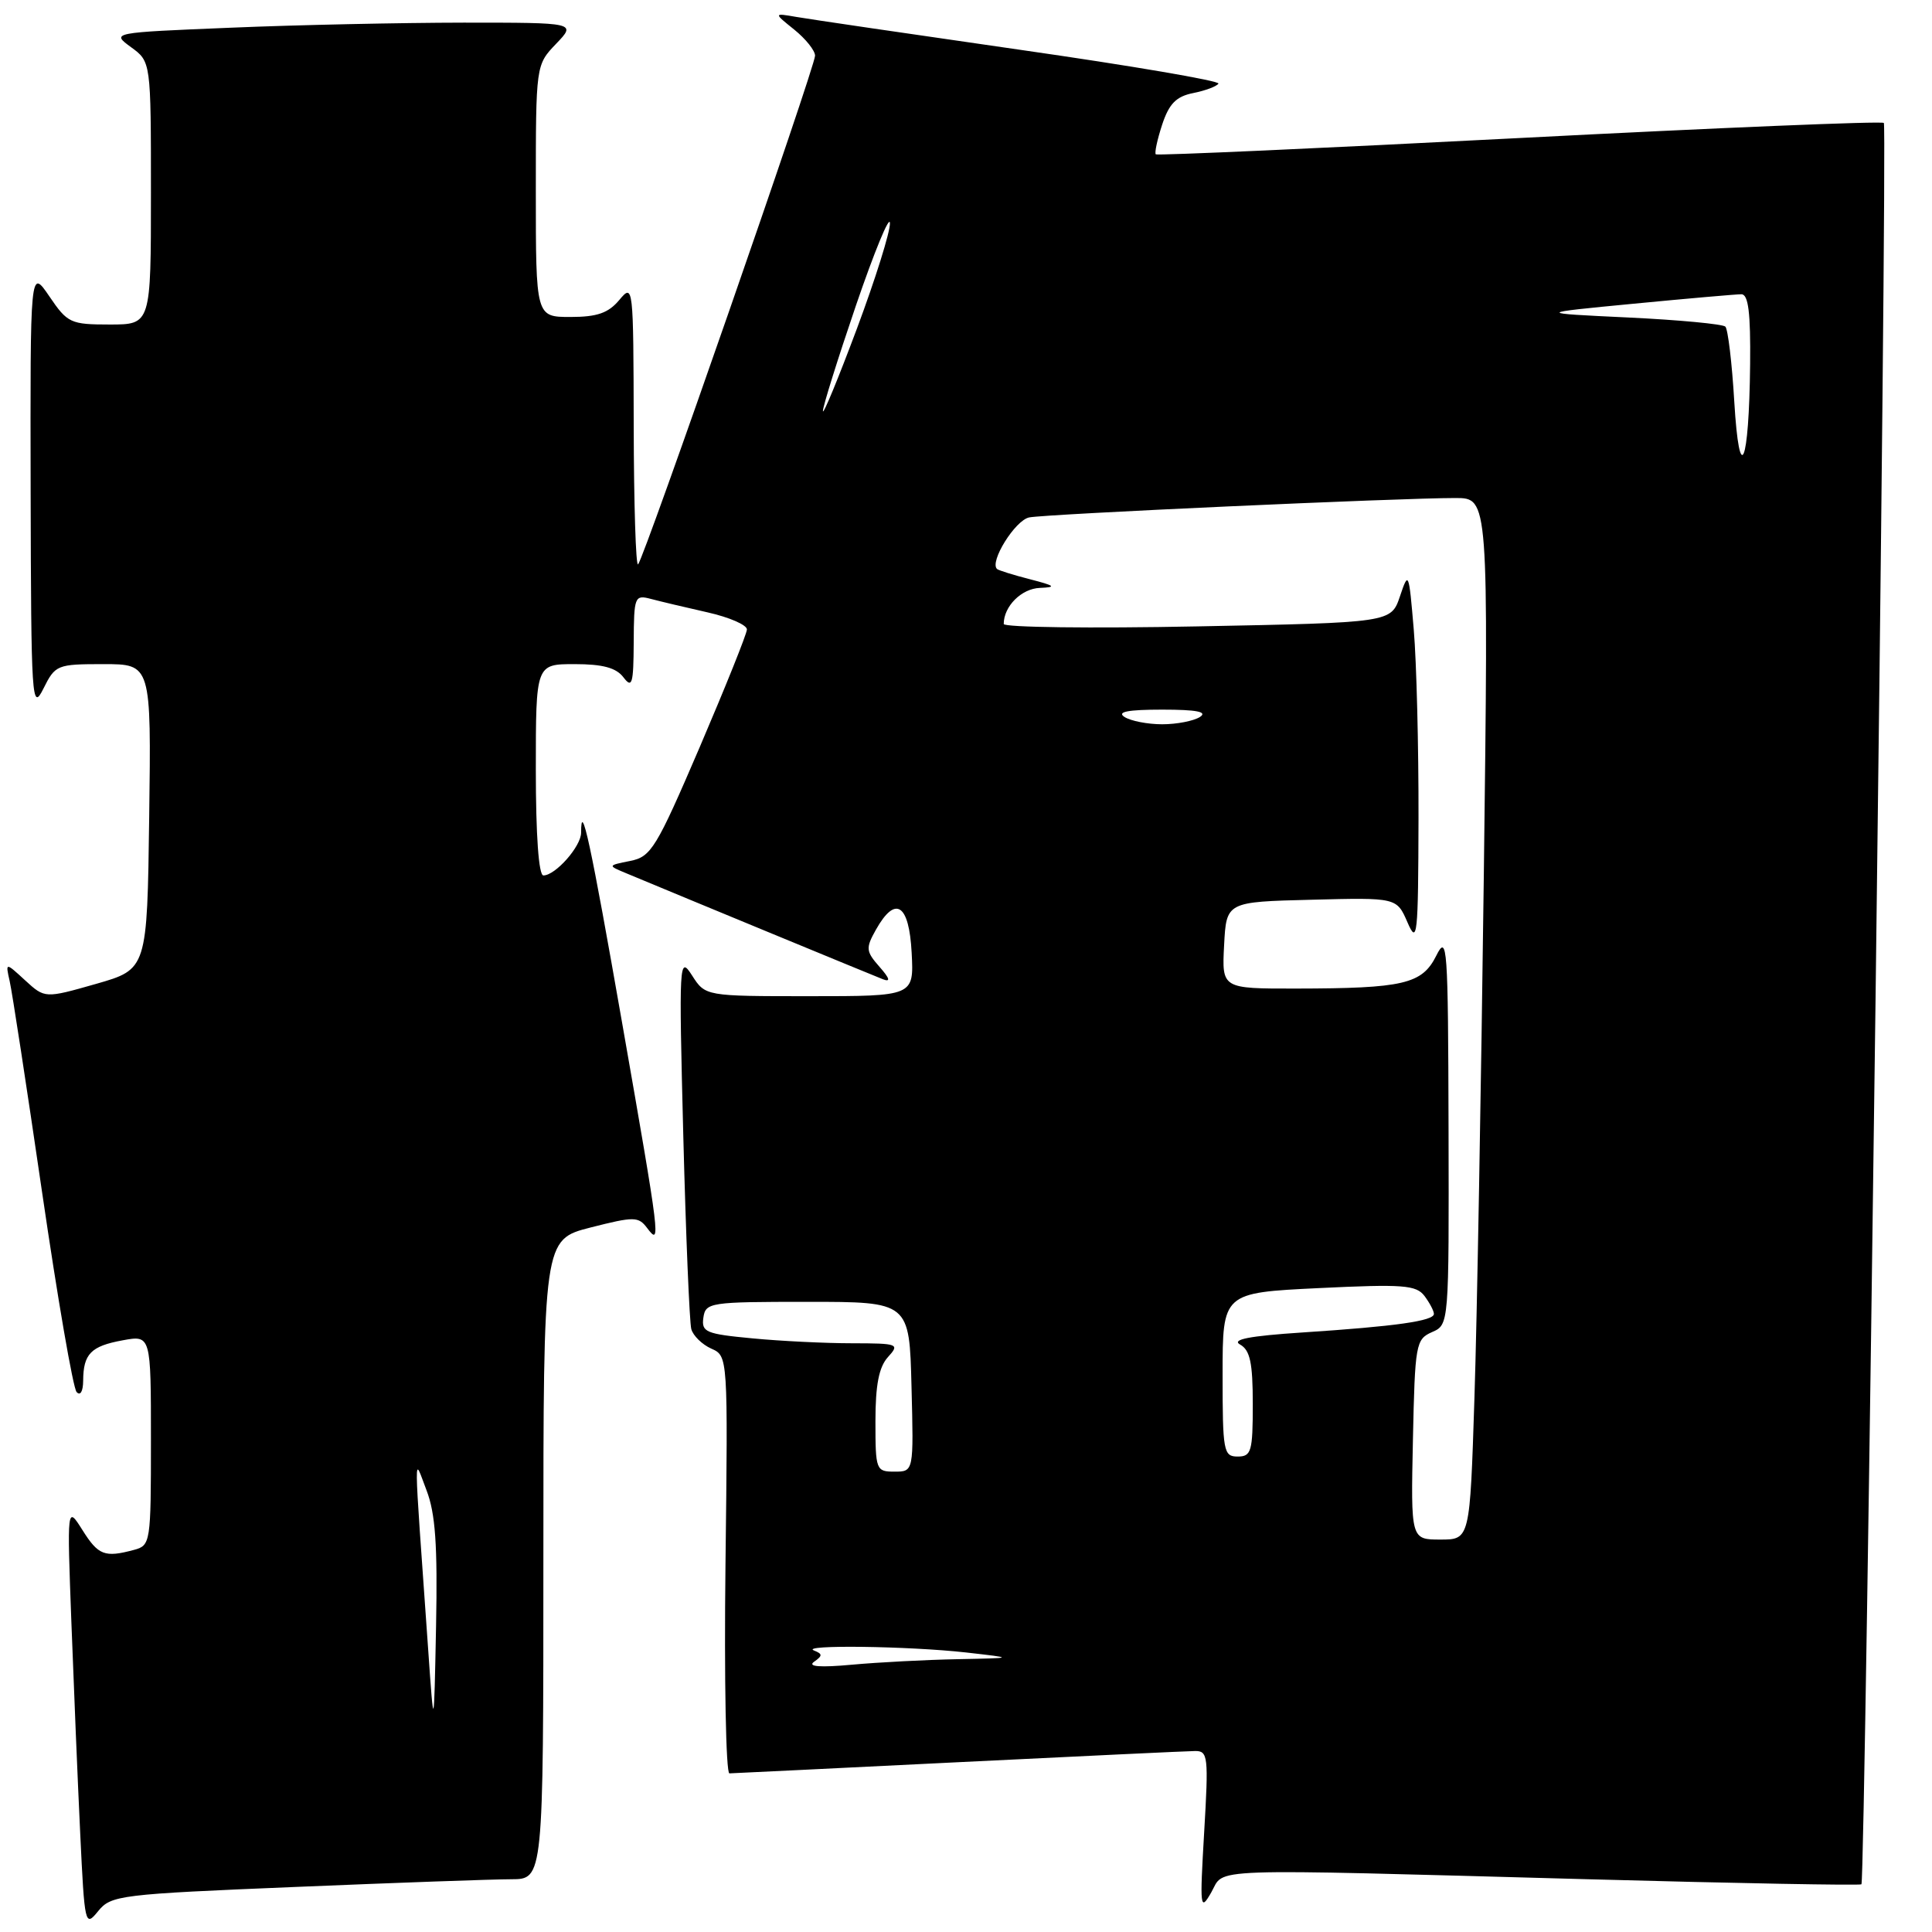 <?xml version="1.0" encoding="UTF-8" standalone="no"?>
<!DOCTYPE svg PUBLIC "-//W3C//DTD SVG 1.1//EN" "http://www.w3.org/Graphics/SVG/1.1/DTD/svg11.dtd" >
<svg xmlns="http://www.w3.org/2000/svg" xmlns:xlink="http://www.w3.org/1999/xlink" version="1.1" viewBox="0 0 256 256">
 <g >
 <path fill="currentColor"
d=" M 39.15 250.03 C 52.54 249.47 65.41 249.01 67.75 249.01 C 72.00 249.00 72.00 249.00 72.00 206.62 C 72.00 164.25 72.00 164.25 78.25 162.65 C 84.03 161.18 84.59 161.18 85.75 162.72 C 87.59 165.16 87.50 164.44 82.44 135.57 C 78.26 111.70 77.00 105.85 77.00 110.33 C 77.00 112.15 73.60 116.00 72.00 116.00 C 71.38 116.00 71.00 110.67 71.00 102.00 C 71.00 88.00 71.00 88.00 76.14 88.00 C 79.86 88.00 81.65 88.48 82.61 89.75 C 83.76 91.26 83.94 90.64 83.97 85.13 C 84.00 79.03 84.09 78.79 86.25 79.36 C 87.49 79.69 90.86 80.49 93.75 81.14 C 96.64 81.79 98.98 82.81 98.97 83.41 C 98.95 84.01 96.13 91.02 92.72 98.99 C 86.96 112.40 86.28 113.53 83.50 114.08 C 80.50 114.68 80.50 114.68 83.00 115.72 C 90.37 118.80 115.71 129.26 117.00 129.76 C 118.04 130.16 117.90 129.65 116.53 128.10 C 114.73 126.05 114.69 125.64 116.07 123.18 C 118.65 118.59 120.46 119.76 120.80 126.25 C 121.10 132.00 121.10 132.00 107.28 132.00 C 93.46 132.00 93.46 132.00 91.70 129.25 C 89.99 126.59 89.95 127.30 90.54 150.50 C 90.88 163.70 91.36 175.22 91.60 176.11 C 91.84 176.99 93.04 178.16 94.25 178.70 C 96.46 179.68 96.46 179.68 96.13 207.34 C 95.95 222.55 96.19 234.99 96.65 234.98 C 97.12 234.97 110.78 234.30 127.00 233.50 C 143.22 232.70 157.33 232.03 158.35 232.02 C 160.07 232.00 160.15 232.73 159.56 242.75 C 158.97 252.85 159.02 253.33 160.50 250.75 C 162.36 247.48 158.70 247.60 210.42 249.01 C 230.18 249.55 246.49 249.85 246.65 249.68 C 247.16 249.17 250.12 16.78 249.62 16.29 C 249.36 16.03 227.63 16.93 201.33 18.29 C 175.02 19.65 153.34 20.62 153.15 20.45 C 152.96 20.28 153.34 18.51 153.99 16.52 C 154.91 13.74 155.85 12.78 158.11 12.33 C 159.72 12.01 161.23 11.44 161.45 11.08 C 161.67 10.72 149.85 8.70 135.18 6.60 C 120.51 4.49 107.15 2.53 105.50 2.24 C 102.50 1.72 102.50 1.72 105.25 3.93 C 106.76 5.15 108.00 6.70 108.00 7.38 C 108.00 8.86 85.34 74.00 84.55 74.78 C 84.25 75.09 83.99 66.82 83.97 56.42 C 83.93 37.78 83.91 37.53 82.06 39.75 C 80.61 41.48 79.13 42.00 75.59 42.00 C 71.00 42.00 71.00 42.00 71.00 25.30 C 71.00 8.61 71.00 8.61 73.69 5.80 C 76.37 3.00 76.37 3.00 61.44 3.00 C 53.22 3.01 39.35 3.30 30.61 3.67 C 14.73 4.32 14.73 4.32 17.36 6.25 C 20.00 8.17 20.00 8.17 20.00 25.58 C 20.00 43.00 20.00 43.00 14.54 43.00 C 9.35 43.00 8.94 42.81 6.54 39.27 C 4.00 35.54 4.00 35.54 4.06 65.02 C 4.12 92.87 4.22 94.32 5.75 91.25 C 7.32 88.10 7.55 88.00 13.70 88.00 C 20.04 88.00 20.04 88.00 19.77 108.21 C 19.50 128.43 19.50 128.43 12.73 130.37 C 5.95 132.30 5.95 132.30 3.33 129.90 C 0.72 127.50 0.72 127.50 1.28 130.00 C 1.60 131.38 3.53 143.97 5.58 158.00 C 7.63 172.03 9.68 183.93 10.15 184.45 C 10.64 185.00 11.01 184.37 11.02 182.95 C 11.04 179.40 12.04 178.37 16.25 177.60 C 20.00 176.91 20.00 176.91 20.00 190.84 C 20.00 204.44 19.95 204.78 17.75 205.37 C 13.87 206.41 13.03 206.09 10.93 202.75 C 8.88 199.50 8.88 199.50 9.46 215.00 C 9.78 223.53 10.30 236.11 10.63 242.97 C 11.21 255.13 11.27 255.38 13.01 253.23 C 14.72 251.13 15.86 250.99 39.15 250.03 Z  M 56.73 218.50 C 54.76 190.55 54.78 192.99 56.52 197.48 C 57.69 200.52 57.99 204.73 57.78 215.48 C 57.50 229.50 57.50 229.50 56.73 218.50 Z  M 107.86 220.20 C 109.01 219.39 109.01 219.16 107.86 218.70 C 105.89 217.92 120.36 218.11 128.00 218.96 C 134.50 219.70 134.50 219.70 126.90 219.85 C 122.71 219.93 116.41 220.26 112.90 220.58 C 108.68 220.97 106.96 220.84 107.86 220.20 Z  M 187.22 190.75 C 187.49 178.10 187.60 177.46 189.75 176.51 C 192.00 175.53 192.00 175.53 191.94 149.51 C 191.88 125.21 191.77 123.71 190.31 126.64 C 188.43 130.40 185.98 130.97 171.70 130.99 C 161.90 131.00 161.90 131.00 162.20 125.25 C 162.50 119.50 162.50 119.50 173.78 119.22 C 185.07 118.93 185.07 118.93 186.50 122.22 C 187.80 125.23 187.92 124.10 187.96 108.40 C 187.98 99.00 187.70 87.75 187.33 83.42 C 186.68 75.74 186.64 75.63 185.50 79.02 C 184.32 82.50 184.32 82.50 158.66 83.00 C 144.55 83.28 133.00 83.13 133.00 82.68 C 133.00 80.34 135.35 77.99 137.79 77.90 C 140.04 77.81 139.82 77.62 136.50 76.76 C 134.30 76.20 132.33 75.58 132.12 75.40 C 131.06 74.48 134.52 68.92 136.38 68.56 C 138.65 68.11 185.58 65.98 192.87 65.99 C 197.24 66.00 197.24 66.00 196.61 116.25 C 196.26 143.89 195.71 174.94 195.37 185.25 C 194.77 204.00 194.77 204.00 190.86 204.00 C 186.94 204.00 186.94 204.00 187.22 190.75 Z  M 116.00 188.33 C 116.00 183.52 116.46 181.15 117.65 179.83 C 119.24 178.08 119.05 178.00 112.90 177.99 C 109.38 177.99 103.44 177.70 99.70 177.34 C 93.53 176.76 92.93 176.51 93.20 174.60 C 93.49 172.58 94.05 172.50 107.00 172.50 C 120.50 172.50 120.50 172.50 120.78 183.75 C 121.07 195.00 121.07 195.00 118.53 195.00 C 116.08 195.00 116.00 194.80 116.00 188.33 Z  M 162.00 182.15 C 162.00 171.30 162.00 171.30 174.75 170.68 C 185.92 170.14 187.65 170.27 188.75 171.72 C 189.44 172.64 190.00 173.71 190.00 174.10 C 190.00 175.03 184.94 175.75 172.57 176.56 C 165.55 177.02 163.13 177.49 164.32 178.16 C 165.64 178.90 166.00 180.57 166.00 186.05 C 166.00 192.33 165.81 193.00 164.00 193.00 C 162.12 193.00 162.00 192.33 162.00 182.15 Z  M 149.00 95.00 C 147.95 94.32 149.44 94.03 154.00 94.03 C 158.56 94.03 160.05 94.32 159.00 95.00 C 158.18 95.53 155.93 95.97 154.00 95.97 C 152.07 95.97 149.82 95.53 149.00 95.00 Z  M 229.80 53.21 C 229.50 48.09 228.96 43.63 228.62 43.28 C 228.27 42.94 222.48 42.39 215.74 42.07 C 203.50 41.49 203.50 41.49 216.50 40.24 C 223.65 39.55 230.06 38.99 230.75 38.99 C 231.67 39.00 231.97 41.47 231.90 48.25 C 231.76 61.66 230.49 64.66 229.80 53.21 Z  M 109.04 54.47 C 109.02 53.90 110.99 47.60 113.42 40.47 C 115.86 33.34 117.88 28.43 117.92 29.56 C 117.97 30.69 115.99 36.99 113.54 43.56 C 111.08 50.13 109.06 55.04 109.04 54.47 Z "/>
</g>
</svg>